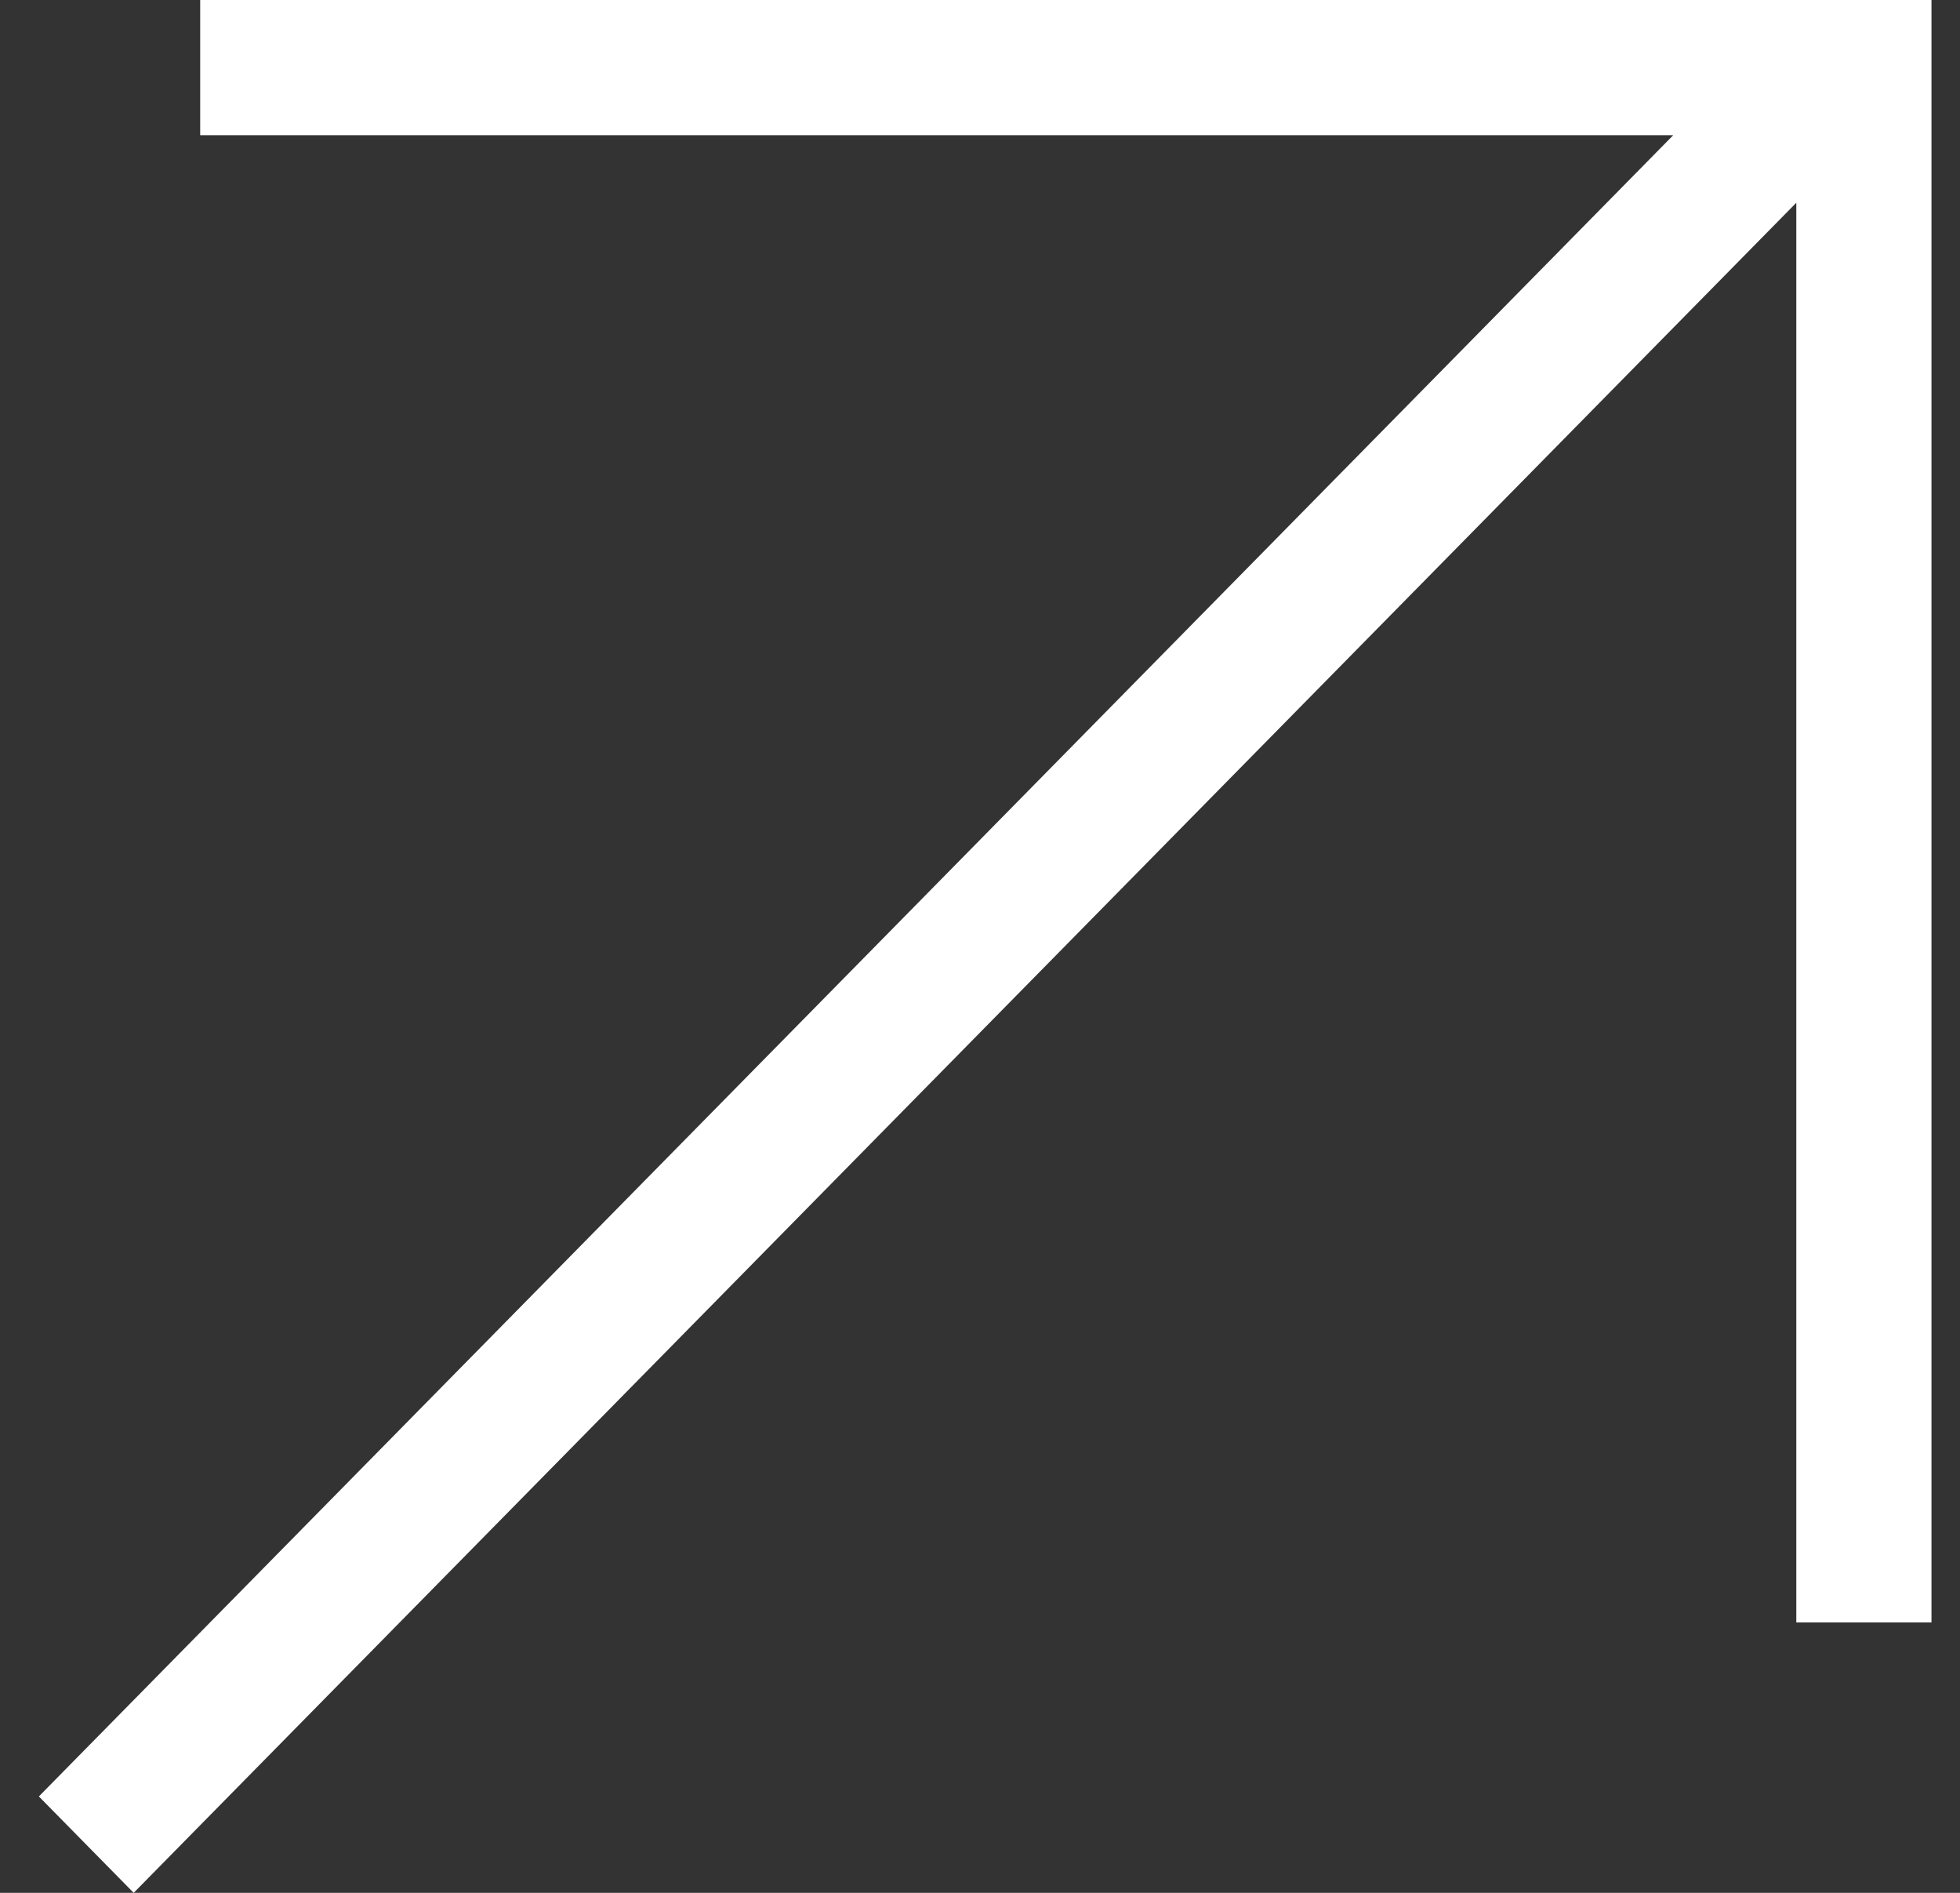 <svg width="29" height="28" viewBox="0 0 29 28" fill="none" xmlns="http://www.w3.org/2000/svg">
<rect x="0" y="0" width="29" height="28" fill="#333333" stroke="none"/>
<path d="M28.578 0V24H26.578V2.999L1.978 28L0.575 26.574L24.757 2H2.962V0H28.578Z" fill="white"/>
</svg>
